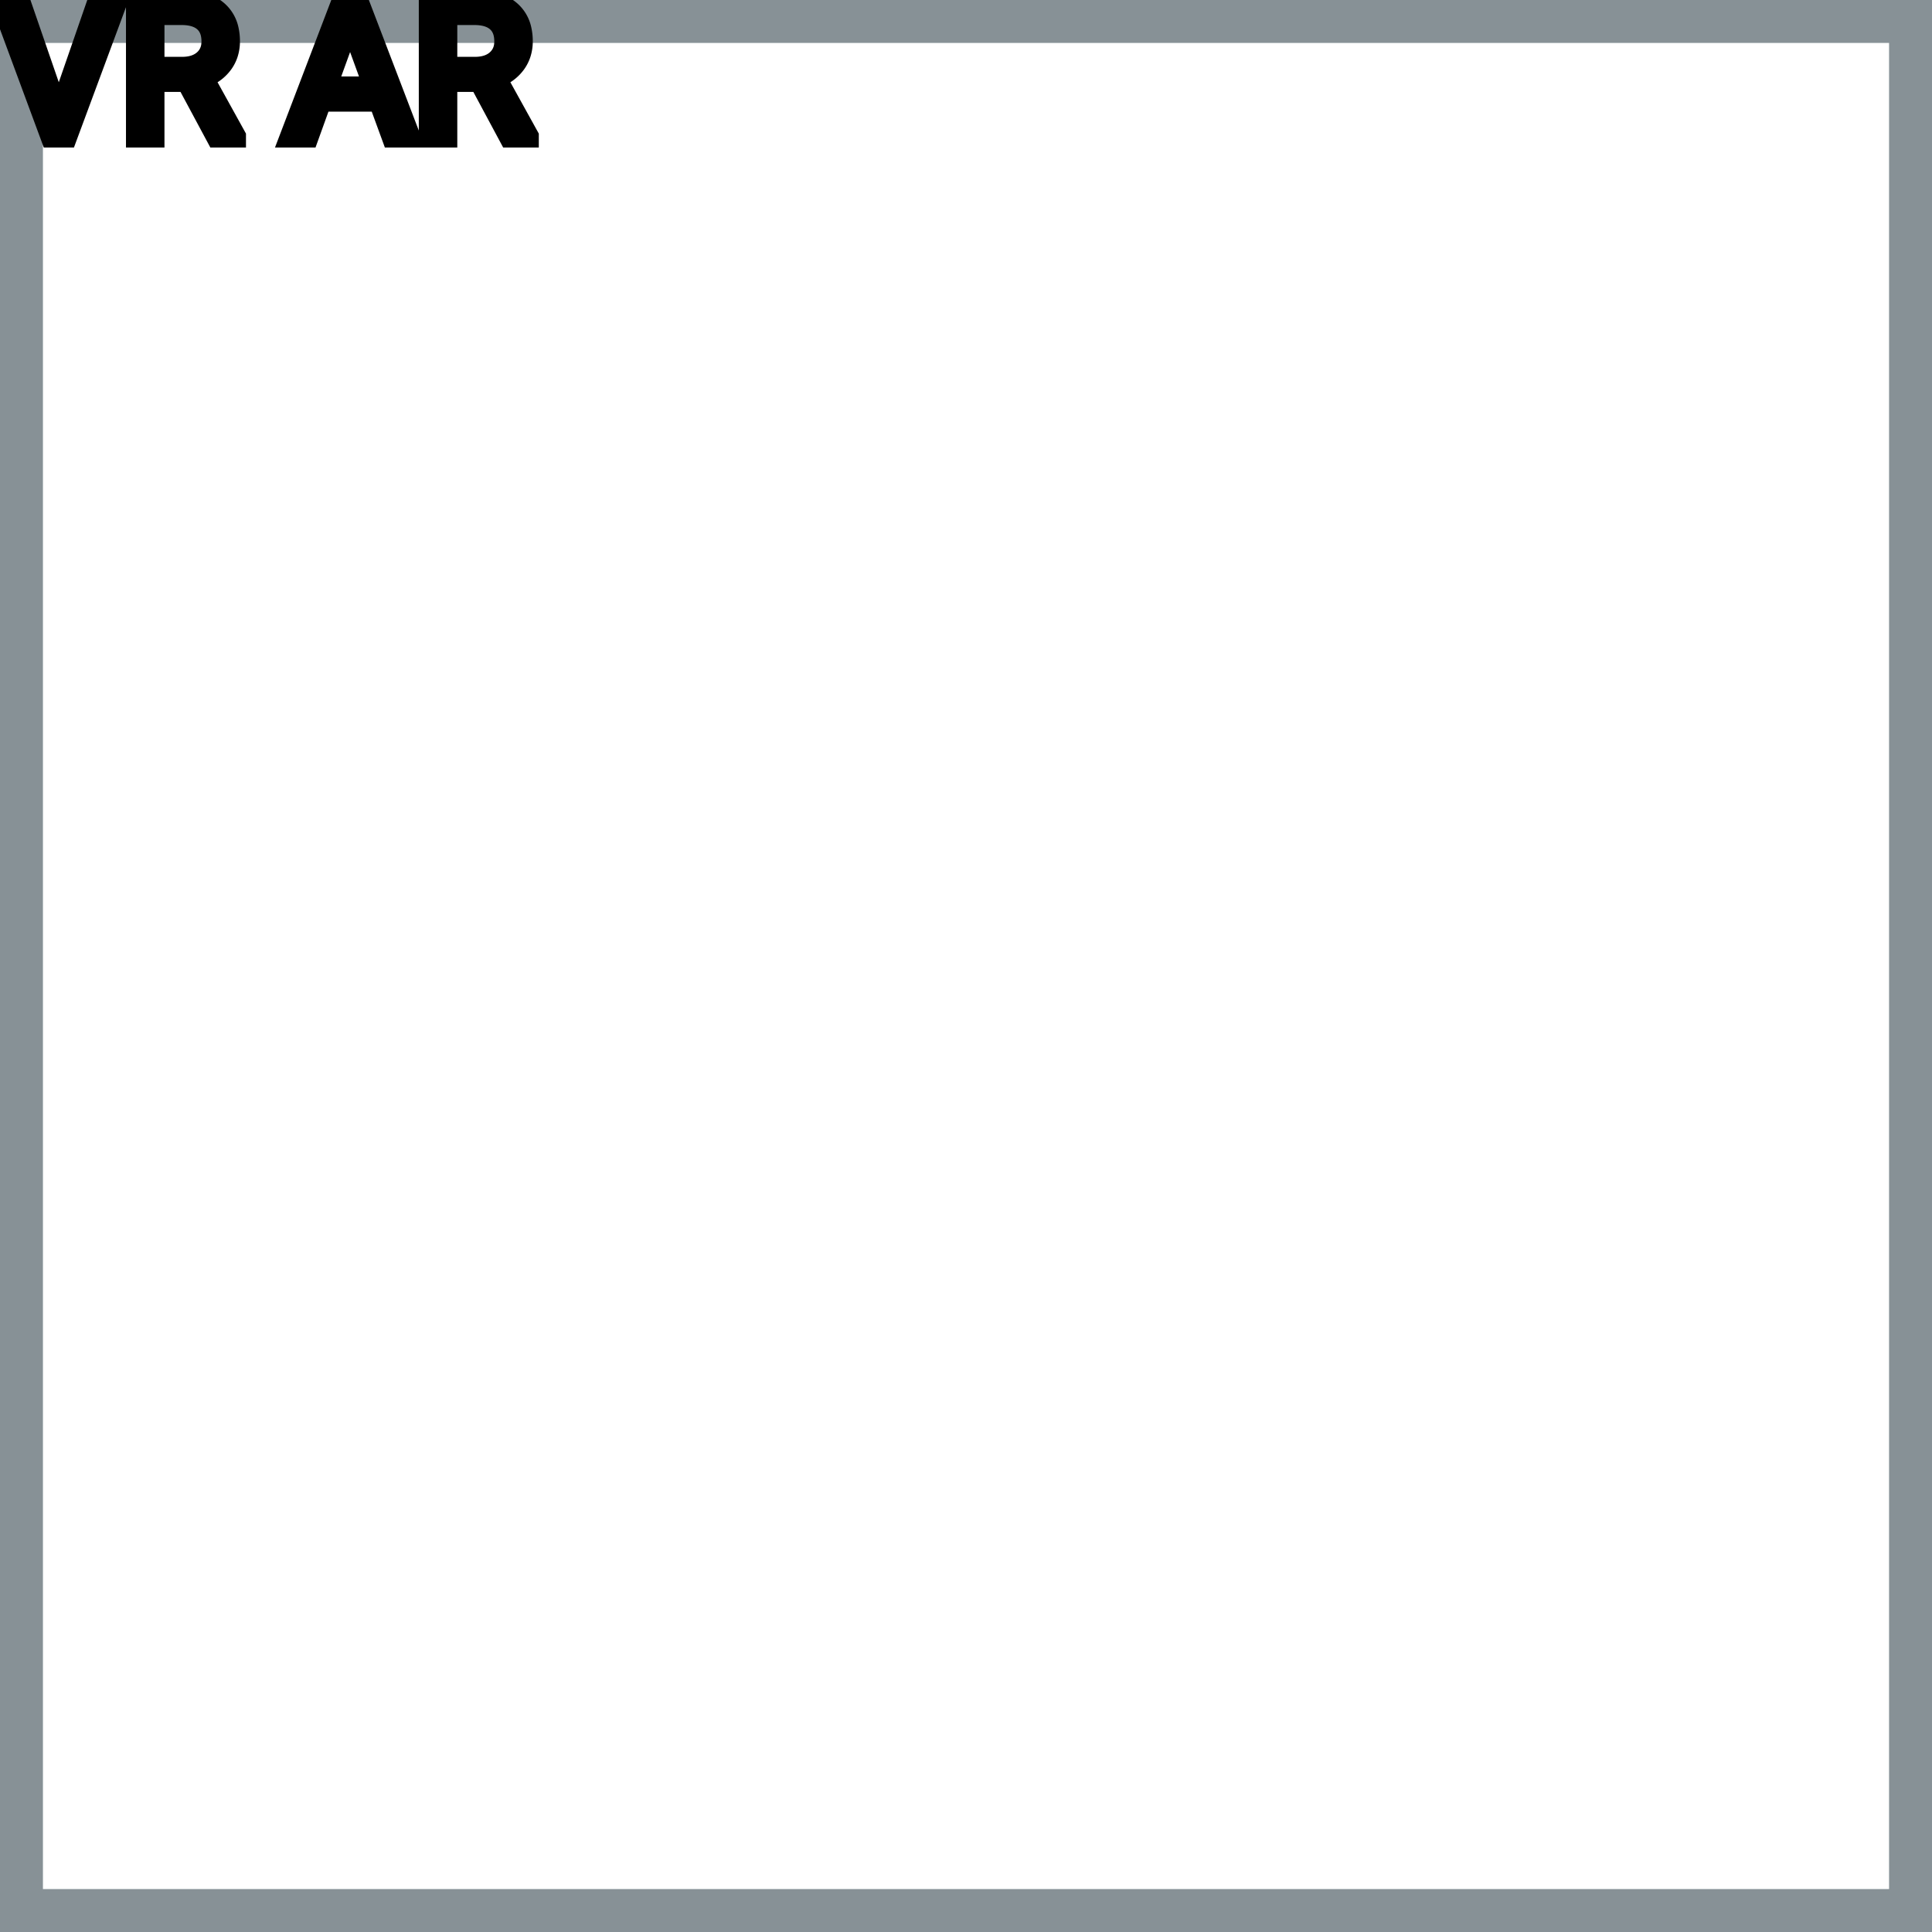 <?xml version="1.0" encoding="UTF-8"?>
<svg width="90px" height="90px" viewBox="0 0 90 90" version="1.1" xmlns="http://www.w3.org/2000/svg" xmlns:xlink="http://www.w3.org/1999/xlink">
    <title>Icon-Architecture-Category/64/VR-AR_64</title>
    
    <g id="Icon-Architecture-Category/64/VR-AR_64" stroke="none" stroke-width="1" fill="none" fill-rule="evenodd">
        <rect id="Rectangle" x="5" y="5" width="80" height="80"></rect>
        <rect id="#879196-Border-Copy" stroke="#879196" stroke-width="2" x="1" y="1" width="88" height="88"></rect>
        
    </g><g transform="translate(33vw, 80vh)" id="svgGroup" stroke-linecap="round" fill-rule="evenodd" font-size="9pt" stroke="#000" stroke-width="0.25mm" fill="#000" style="stroke:#000;stroke-width:0.25mm;fill:#000"><path d="M 0.918 0 L 2.738 5.278 L 4.566 0 L 5.489 0 L 3.116 6.399 L 2.369 6.399 L 0 0 L 0.918 0 Z M 10.081 6.399 L 8.692 3.81 L 7.189 3.81 L 7.189 6.399 L 6.341 6.399 L 6.341 0 L 8.459 0 A 3.809 3.809 0 0 1 9.101 0.051 Q 9.443 0.109 9.717 0.236 A 1.789 1.789 0 0 1 10.123 0.492 A 1.588 1.588 0 0 1 10.648 1.381 A 2.453 2.453 0 0 1 10.705 1.925 A 1.864 1.864 0 0 1 10.614 2.516 A 1.64 1.64 0 0 1 10.382 2.966 A 1.849 1.849 0 0 1 9.723 3.523 A 2.342 2.342 0 0 1 9.483 3.63 L 10.986 6.346 L 10.986 6.399 L 10.081 6.399 Z M 23.722 6.399 L 22.333 3.81 L 20.83 3.81 L 20.83 6.399 L 19.982 6.399 L 19.982 0 L 22.1 0 A 3.809 3.809 0 0 1 22.741 0.051 Q 23.084 0.109 23.357 0.236 A 1.789 1.789 0 0 1 23.763 0.492 A 1.588 1.588 0 0 1 24.289 1.381 A 2.453 2.453 0 0 1 24.346 1.925 A 1.864 1.864 0 0 1 24.255 2.516 A 1.64 1.64 0 0 1 24.023 2.966 A 1.849 1.849 0 0 1 23.364 3.523 A 2.342 2.342 0 0 1 23.124 3.63 L 24.627 6.346 L 24.627 6.399 L 23.722 6.399 Z M 18.259 6.399 L 17.648 4.729 L 14.968 4.729 L 14.366 6.399 L 13.496 6.399 L 15.939 0 L 16.677 0 L 19.125 6.399 L 18.259 6.399 Z M 7.189 0.694 L 7.189 3.12 L 8.486 3.12 Q 9.026 3.12 9.376 2.88 A 1.174 1.174 0 0 0 9.486 2.795 A 1.069 1.069 0 0 0 9.851 2.058 A 1.486 1.486 0 0 0 9.857 1.925 Q 9.857 1.382 9.561 1.071 A 1 1 0 0 0 9.503 1.015 Q 9.149 0.699 8.481 0.694 L 7.189 0.694 Z M 20.83 0.694 L 20.83 3.12 L 22.126 3.12 Q 22.667 3.12 23.017 2.88 A 1.174 1.174 0 0 0 23.126 2.795 A 1.069 1.069 0 0 0 23.492 2.058 A 1.486 1.486 0 0 0 23.498 1.925 Q 23.498 1.382 23.202 1.071 A 1 1 0 0 0 23.144 1.015 Q 22.79 0.699 22.122 0.694 L 20.83 0.694 Z M 16.308 1.042 L 15.223 4.034 L 17.398 4.034 L 16.308 1.042 Z" vector-effect="non-scaling-stroke"/></g>
</svg>